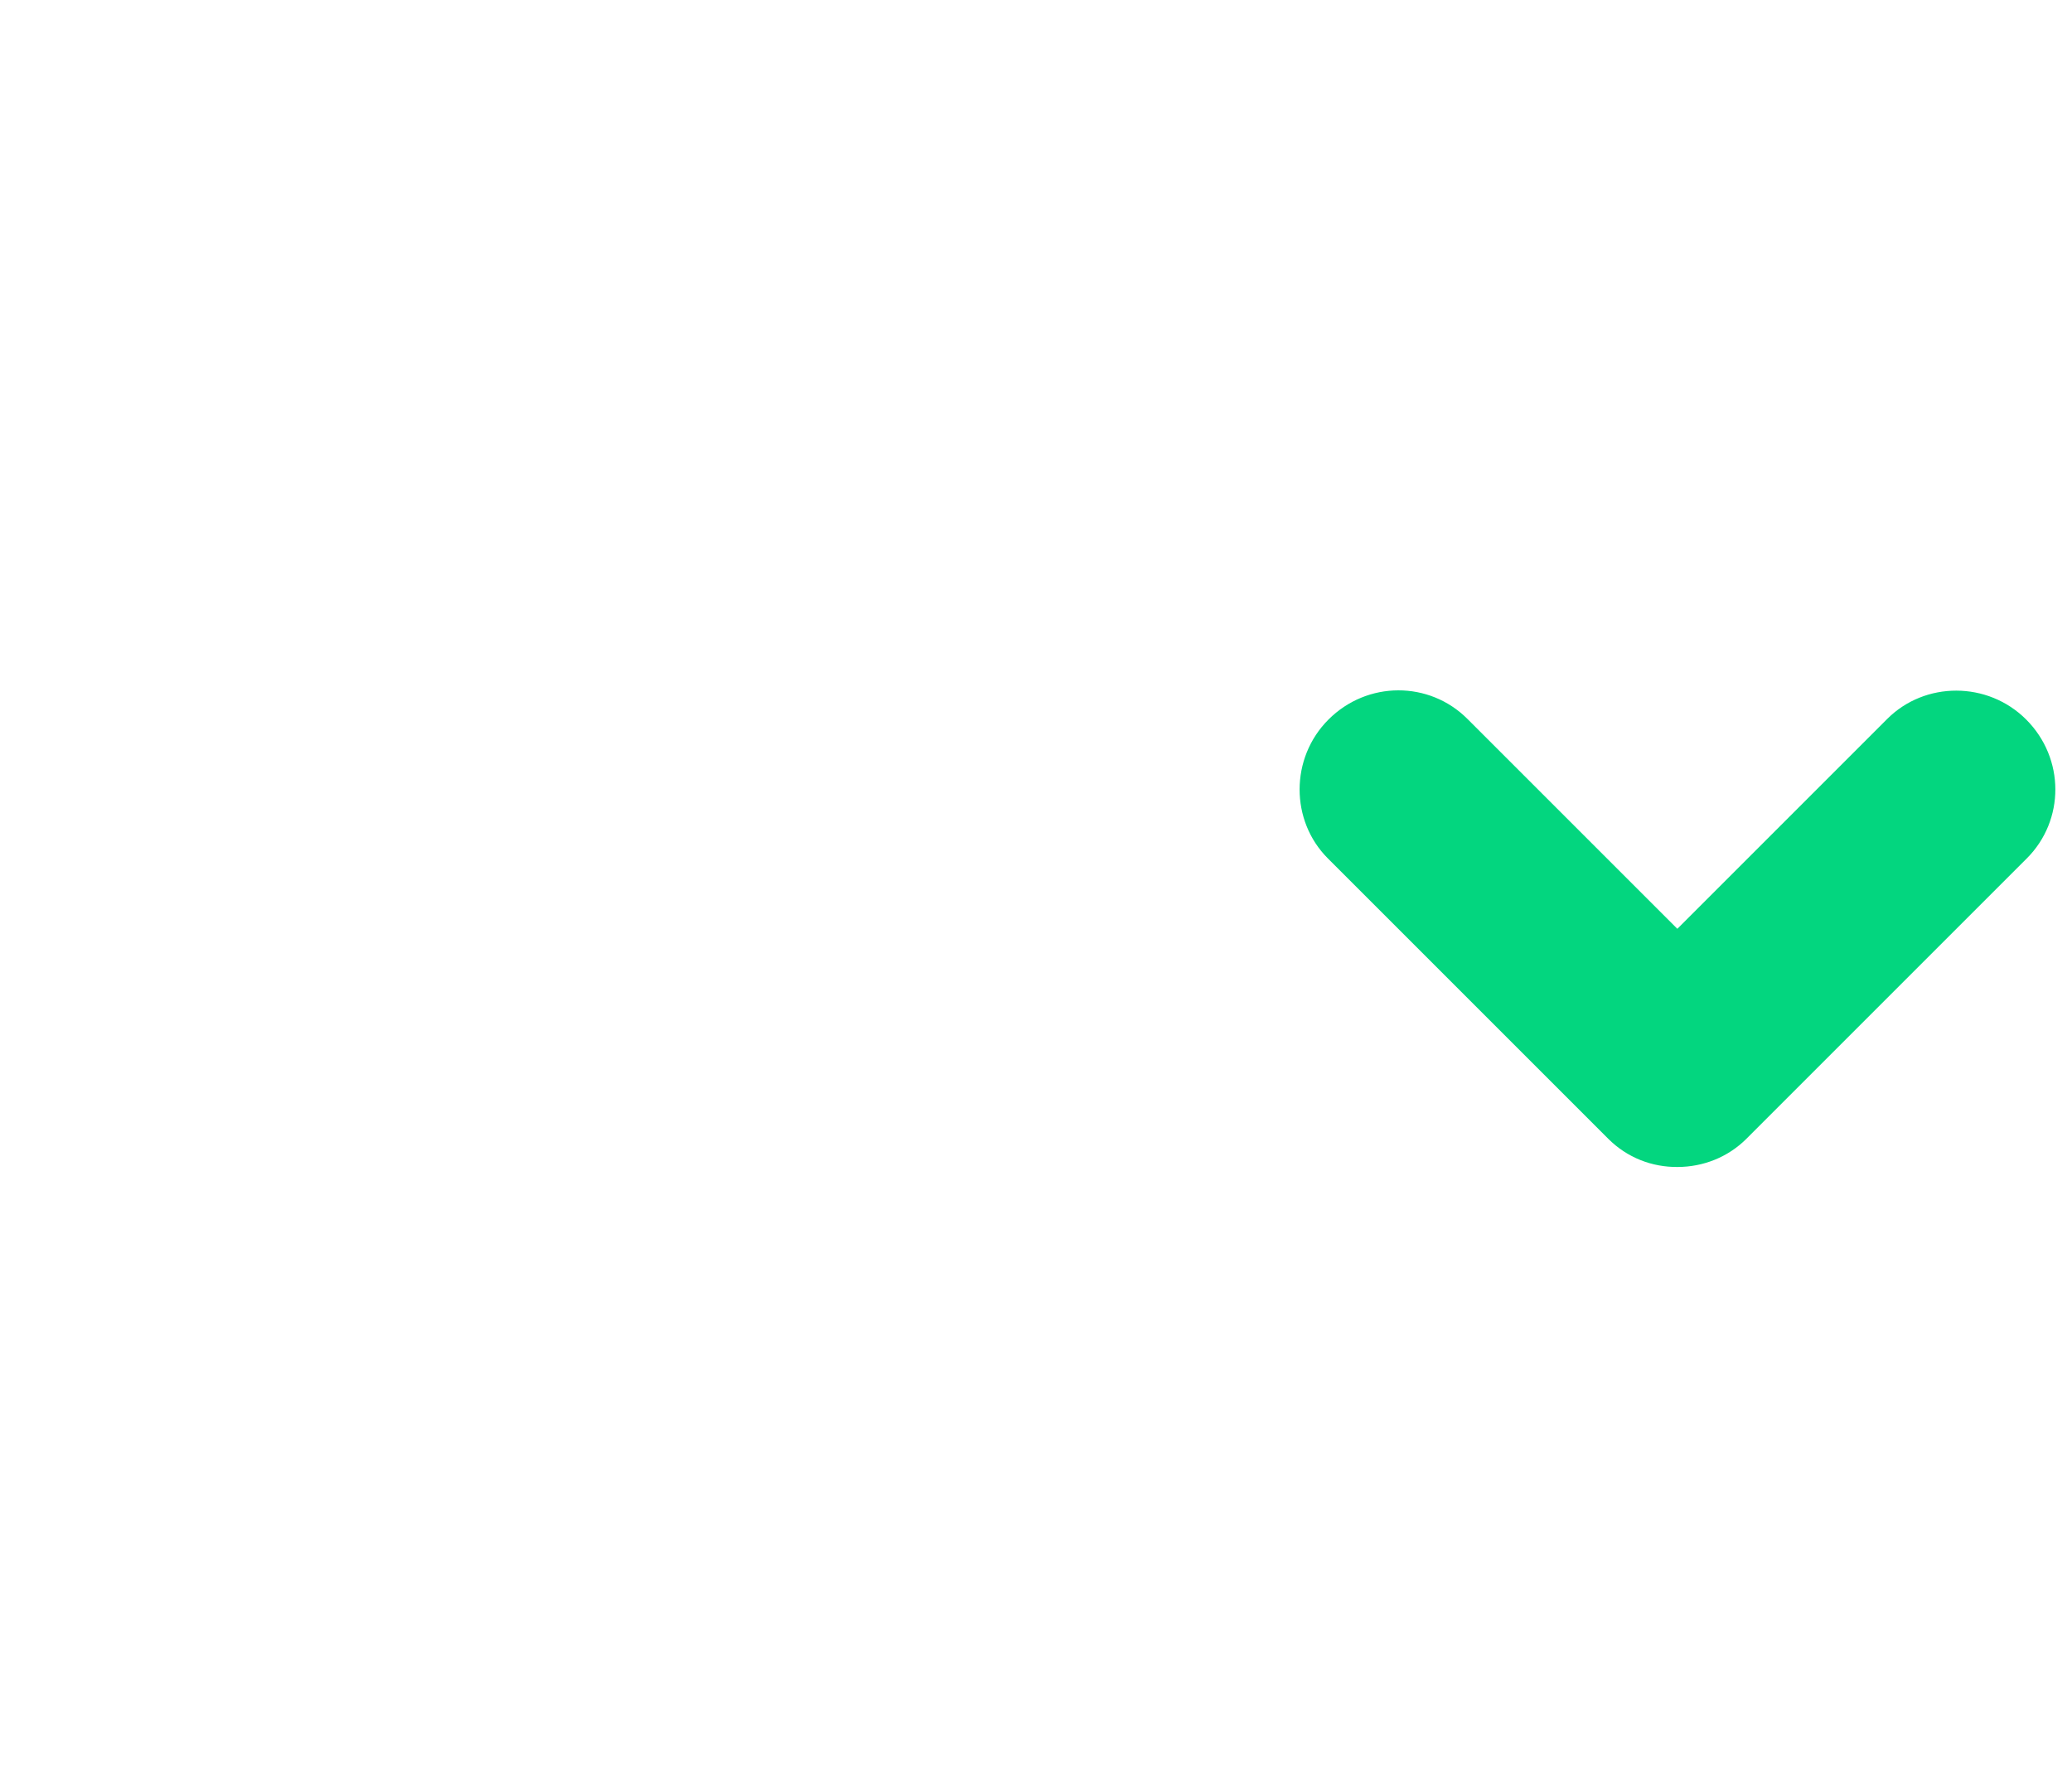 <?xml version="1.0" encoding="UTF-8" standalone="no"?>
<svg width="21px" height="18px" viewBox="0 0 21 18" version="1.1" xmlns="http://www.w3.org/2000/svg" xmlns:xlink="http://www.w3.org/1999/xlink" xmlns:sketch="http://www.bohemiancoding.com/sketch/ns">
    <!-- Generator: Sketch 3.0.2 (7799) - http://www.bohemiancoding.com/sketch -->
    <title>Icon_Repeat_Active</title>
    <description>Created with Sketch.</description>
    <defs></defs>
    <g id="Assets" stroke="none" stroke-width="1" fill="none" fill-rule="evenodd" sketch:type="MSPage">
        <g id="Style" sketch:type="MSArtboardGroup" transform="translate(-50, -413)">
            <g id="Icon_Repeat_Active" sketch:type="MSLayerGroup" transform="translate(50, 413)">
                <path d="M18,9 L18,5.991 C18,5.451 18.448,5 19,5 C19.556,5 20,5.444 20,5.991 L20,10.009 C20,10.278 19.889,10.524 19.71,10.704 C19.528,10.89 19.281,11 19.009,11 L14.991,11 C14.451,11 14,10.552 14,10 C14,9.444 14.444,9 14.991,9 L18,9 Z" id="Rectangle-12" fill="#03D67F" sketch:type="MSShapeGroup" transform="translate(17, 8) rotate(45) translate(-17, -8) "></path>
                <path d="M18,9 C18,4.029 13.971,0 9,0 C4.029,0 0,4.029 0,9 C0,13.971 4.029,18 9,18 C13.971,18 18,13.971 18,9 Z M2,9 C2,5.134 5.134,2 9,2 C12.866,2 16,5.134 16,9 C16,12.866 12.866,16 9,16 C5.134,16 2,12.866 2,9 Z" id="Oval-5" fill="" sketch:type="MSShapeGroup"></path>
            </g>
        </g>
    </g>
</svg>